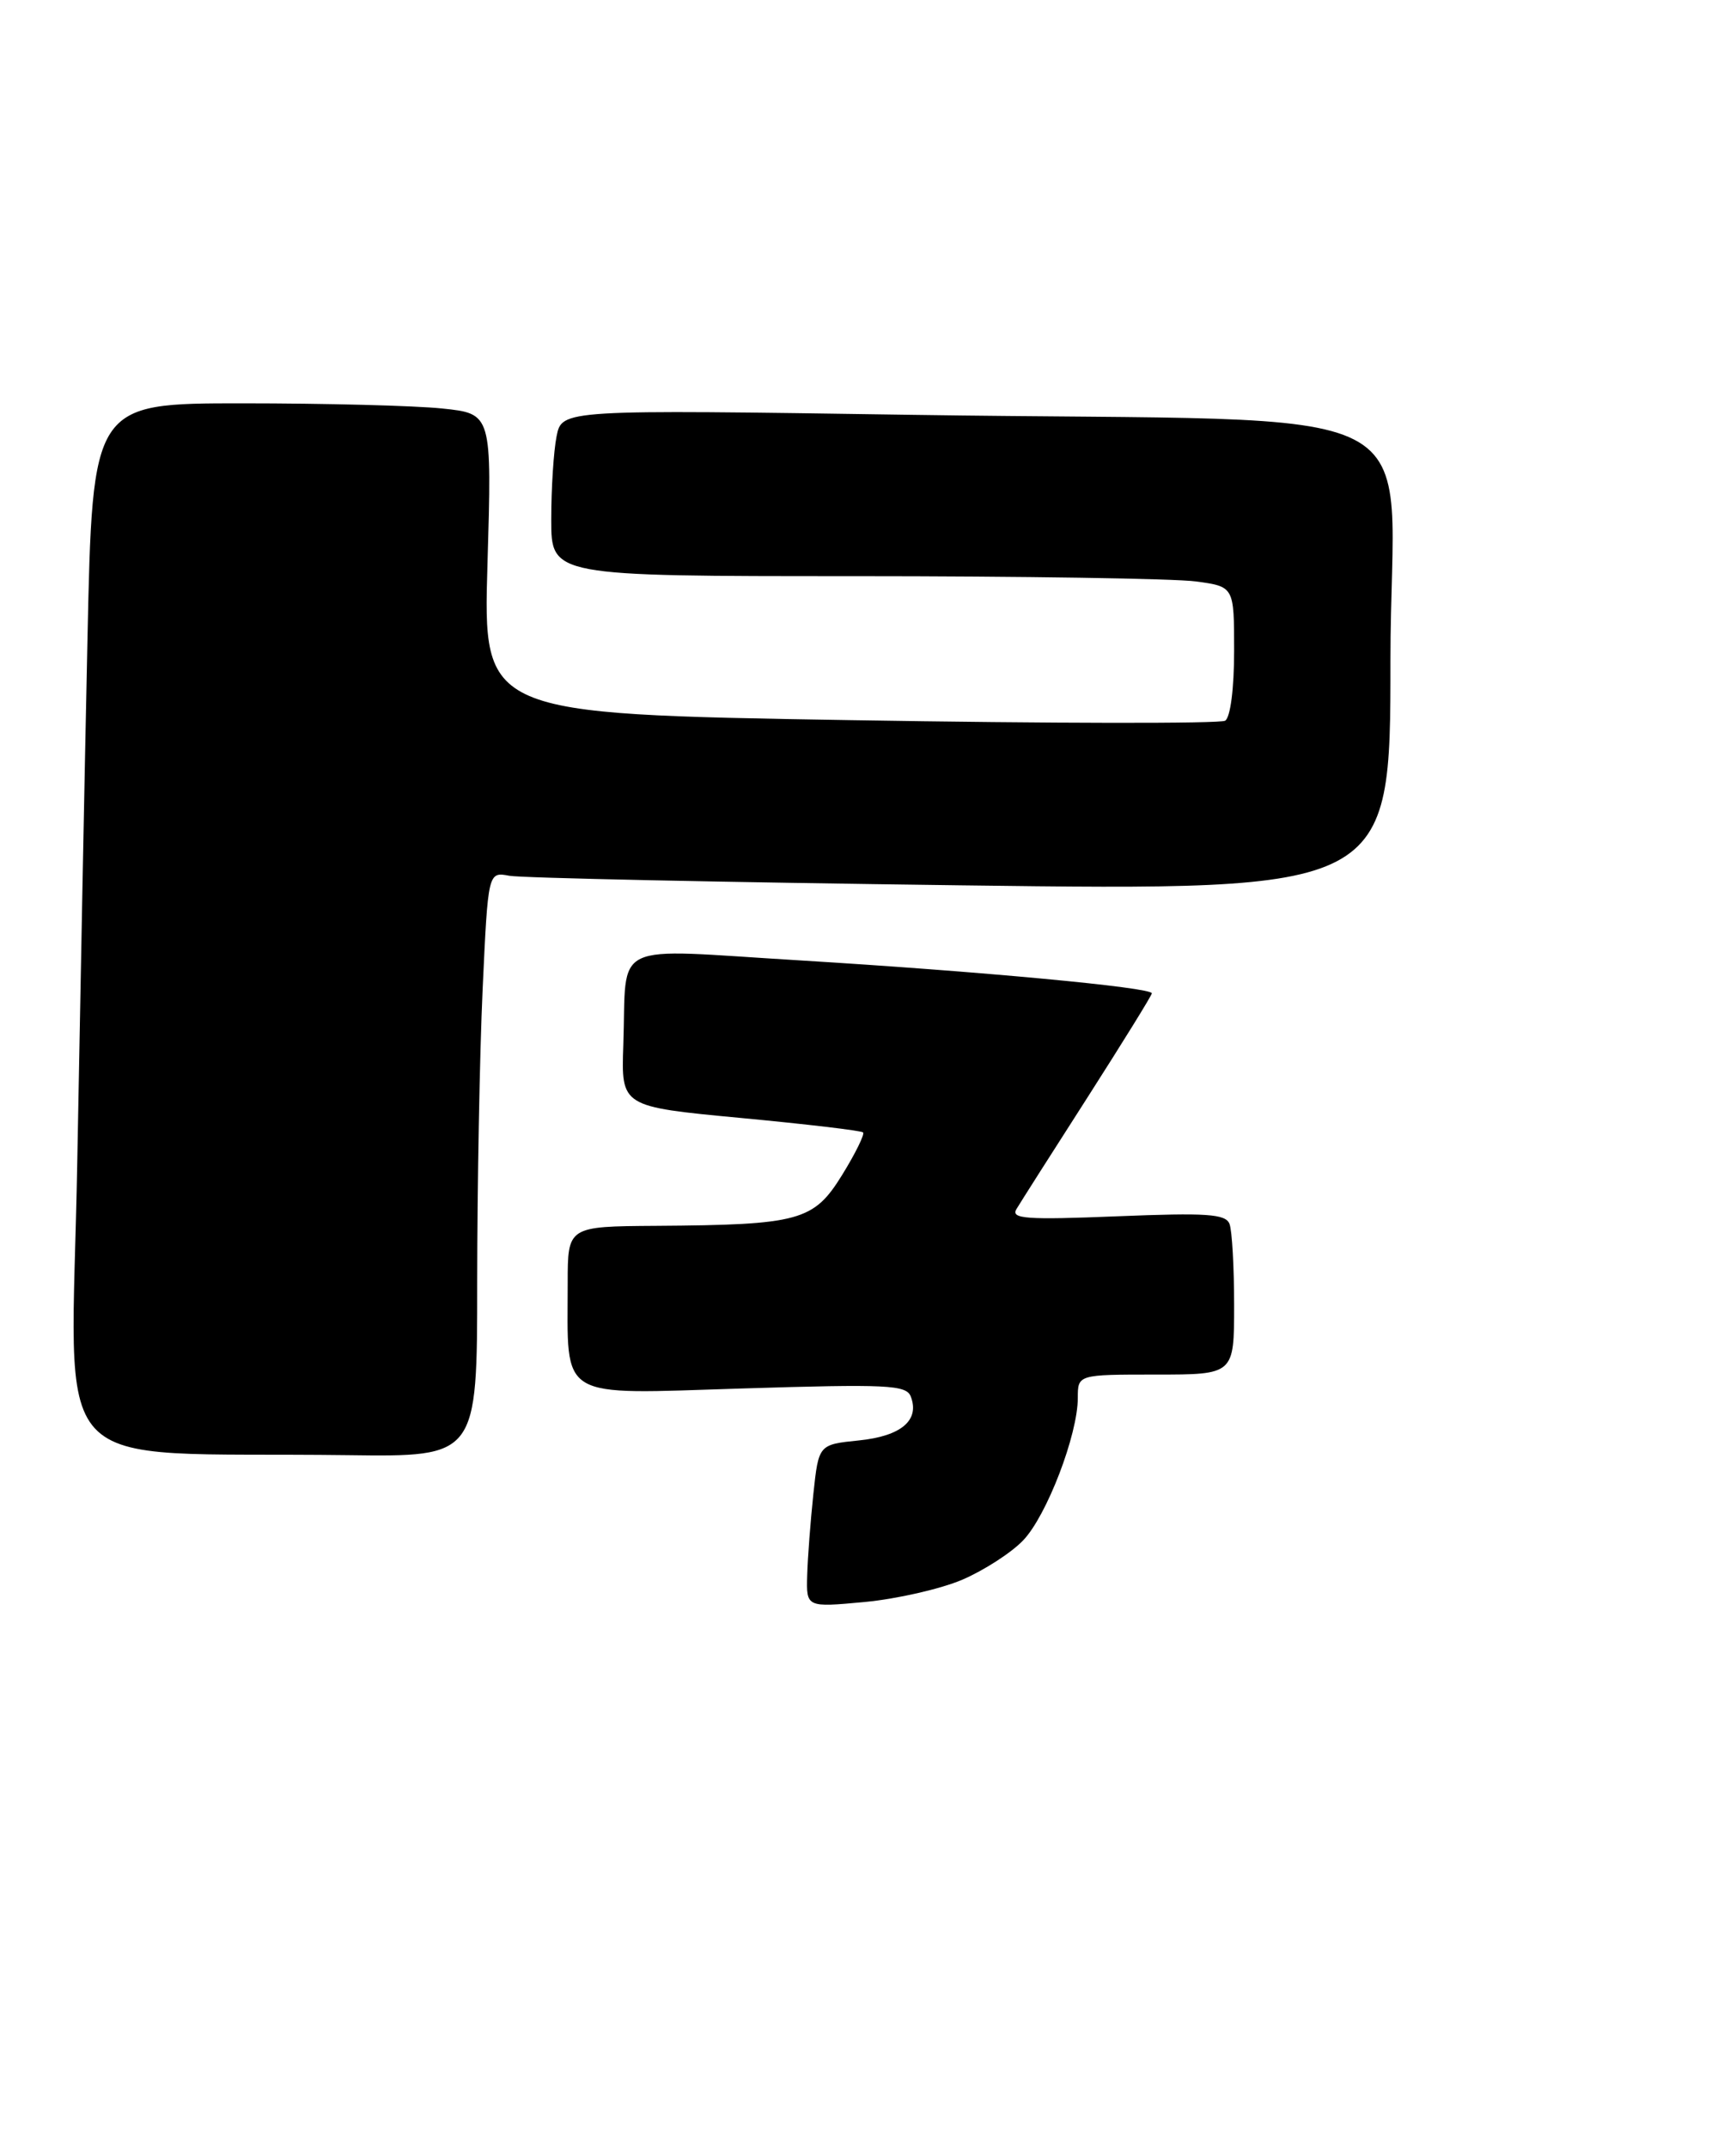 <?xml version="1.0" encoding="UTF-8" standalone="no"?>
<!DOCTYPE svg PUBLIC "-//W3C//DTD SVG 1.1//EN" "http://www.w3.org/Graphics/SVG/1.1/DTD/svg11.dtd" >
<svg xmlns="http://www.w3.org/2000/svg" xmlns:xlink="http://www.w3.org/1999/xlink" version="1.1" viewBox="0 0 211 261">
 <g >
 <path fill="currentColor"
d=" M 116.99 191.91 C 119.61 190.78 122.93 188.64 124.36 187.14 C 127.22 184.16 131.00 174.31 131.00 169.84 C 131.00 167.00 131.00 167.00 140.50 167.00 C 150.00 167.00 150.00 167.00 150.00 158.58 C 150.00 153.95 149.75 149.51 149.44 148.70 C 148.97 147.48 146.70 147.33 135.79 147.77 C 124.74 148.22 122.83 148.08 123.54 146.90 C 124.00 146.13 127.89 140.01 132.19 133.31 C 136.48 126.60 140.00 120.92 140.00 120.68 C 140.00 119.96 118.95 118.00 97.21 116.68 C 73.79 115.27 76.21 114.10 75.76 126.98 C 75.50 134.45 75.50 134.45 90.00 135.82 C 97.97 136.57 104.68 137.36 104.90 137.58 C 105.12 137.79 103.98 140.12 102.36 142.74 C 98.90 148.34 97.19 148.81 79.75 148.93 C 69.00 149.00 69.00 149.00 69.00 155.88 C 69.00 170.28 67.54 169.39 90.20 168.69 C 107.87 168.14 110.16 168.25 110.70 169.67 C 111.81 172.55 109.53 174.48 104.40 175.00 C 99.50 175.50 99.50 175.50 98.86 181.50 C 98.51 184.80 98.17 189.25 98.11 191.39 C 98.00 195.29 98.00 195.29 105.10 194.63 C 109.01 194.26 114.36 193.04 116.99 191.91 Z  M 58.00 155.75 C 58.01 144.06 58.30 128.07 58.66 120.21 C 59.32 105.91 59.32 105.91 61.91 106.40 C 63.33 106.67 88.01 107.19 116.75 107.56 C 169.00 108.23 169.00 108.23 169.00 80.22 C 169.00 47.49 176.60 51.39 110.90 50.40 C 68.30 49.76 68.30 49.76 67.65 53.00 C 67.29 54.79 67.00 59.34 67.00 63.12 C 67.00 70.00 67.00 70.00 103.86 70.00 C 124.13 70.00 142.81 70.29 145.36 70.64 C 150.00 71.27 150.00 71.27 150.00 79.08 C 150.00 83.64 149.55 87.16 148.91 87.56 C 148.31 87.93 127.77 87.90 103.26 87.49 C 58.71 86.75 58.71 86.75 59.25 68.51 C 59.79 50.26 59.79 50.26 53.75 49.63 C 50.42 49.28 39.50 49.00 29.47 49.00 C 11.24 49.00 11.24 49.00 10.63 77.75 C 10.29 93.56 9.74 122.12 9.39 141.21 C 8.69 180.46 4.85 176.31 42.25 176.79 C 58.00 177.00 58.00 177.00 58.00 155.75 Z "/>
</g>
</svg>